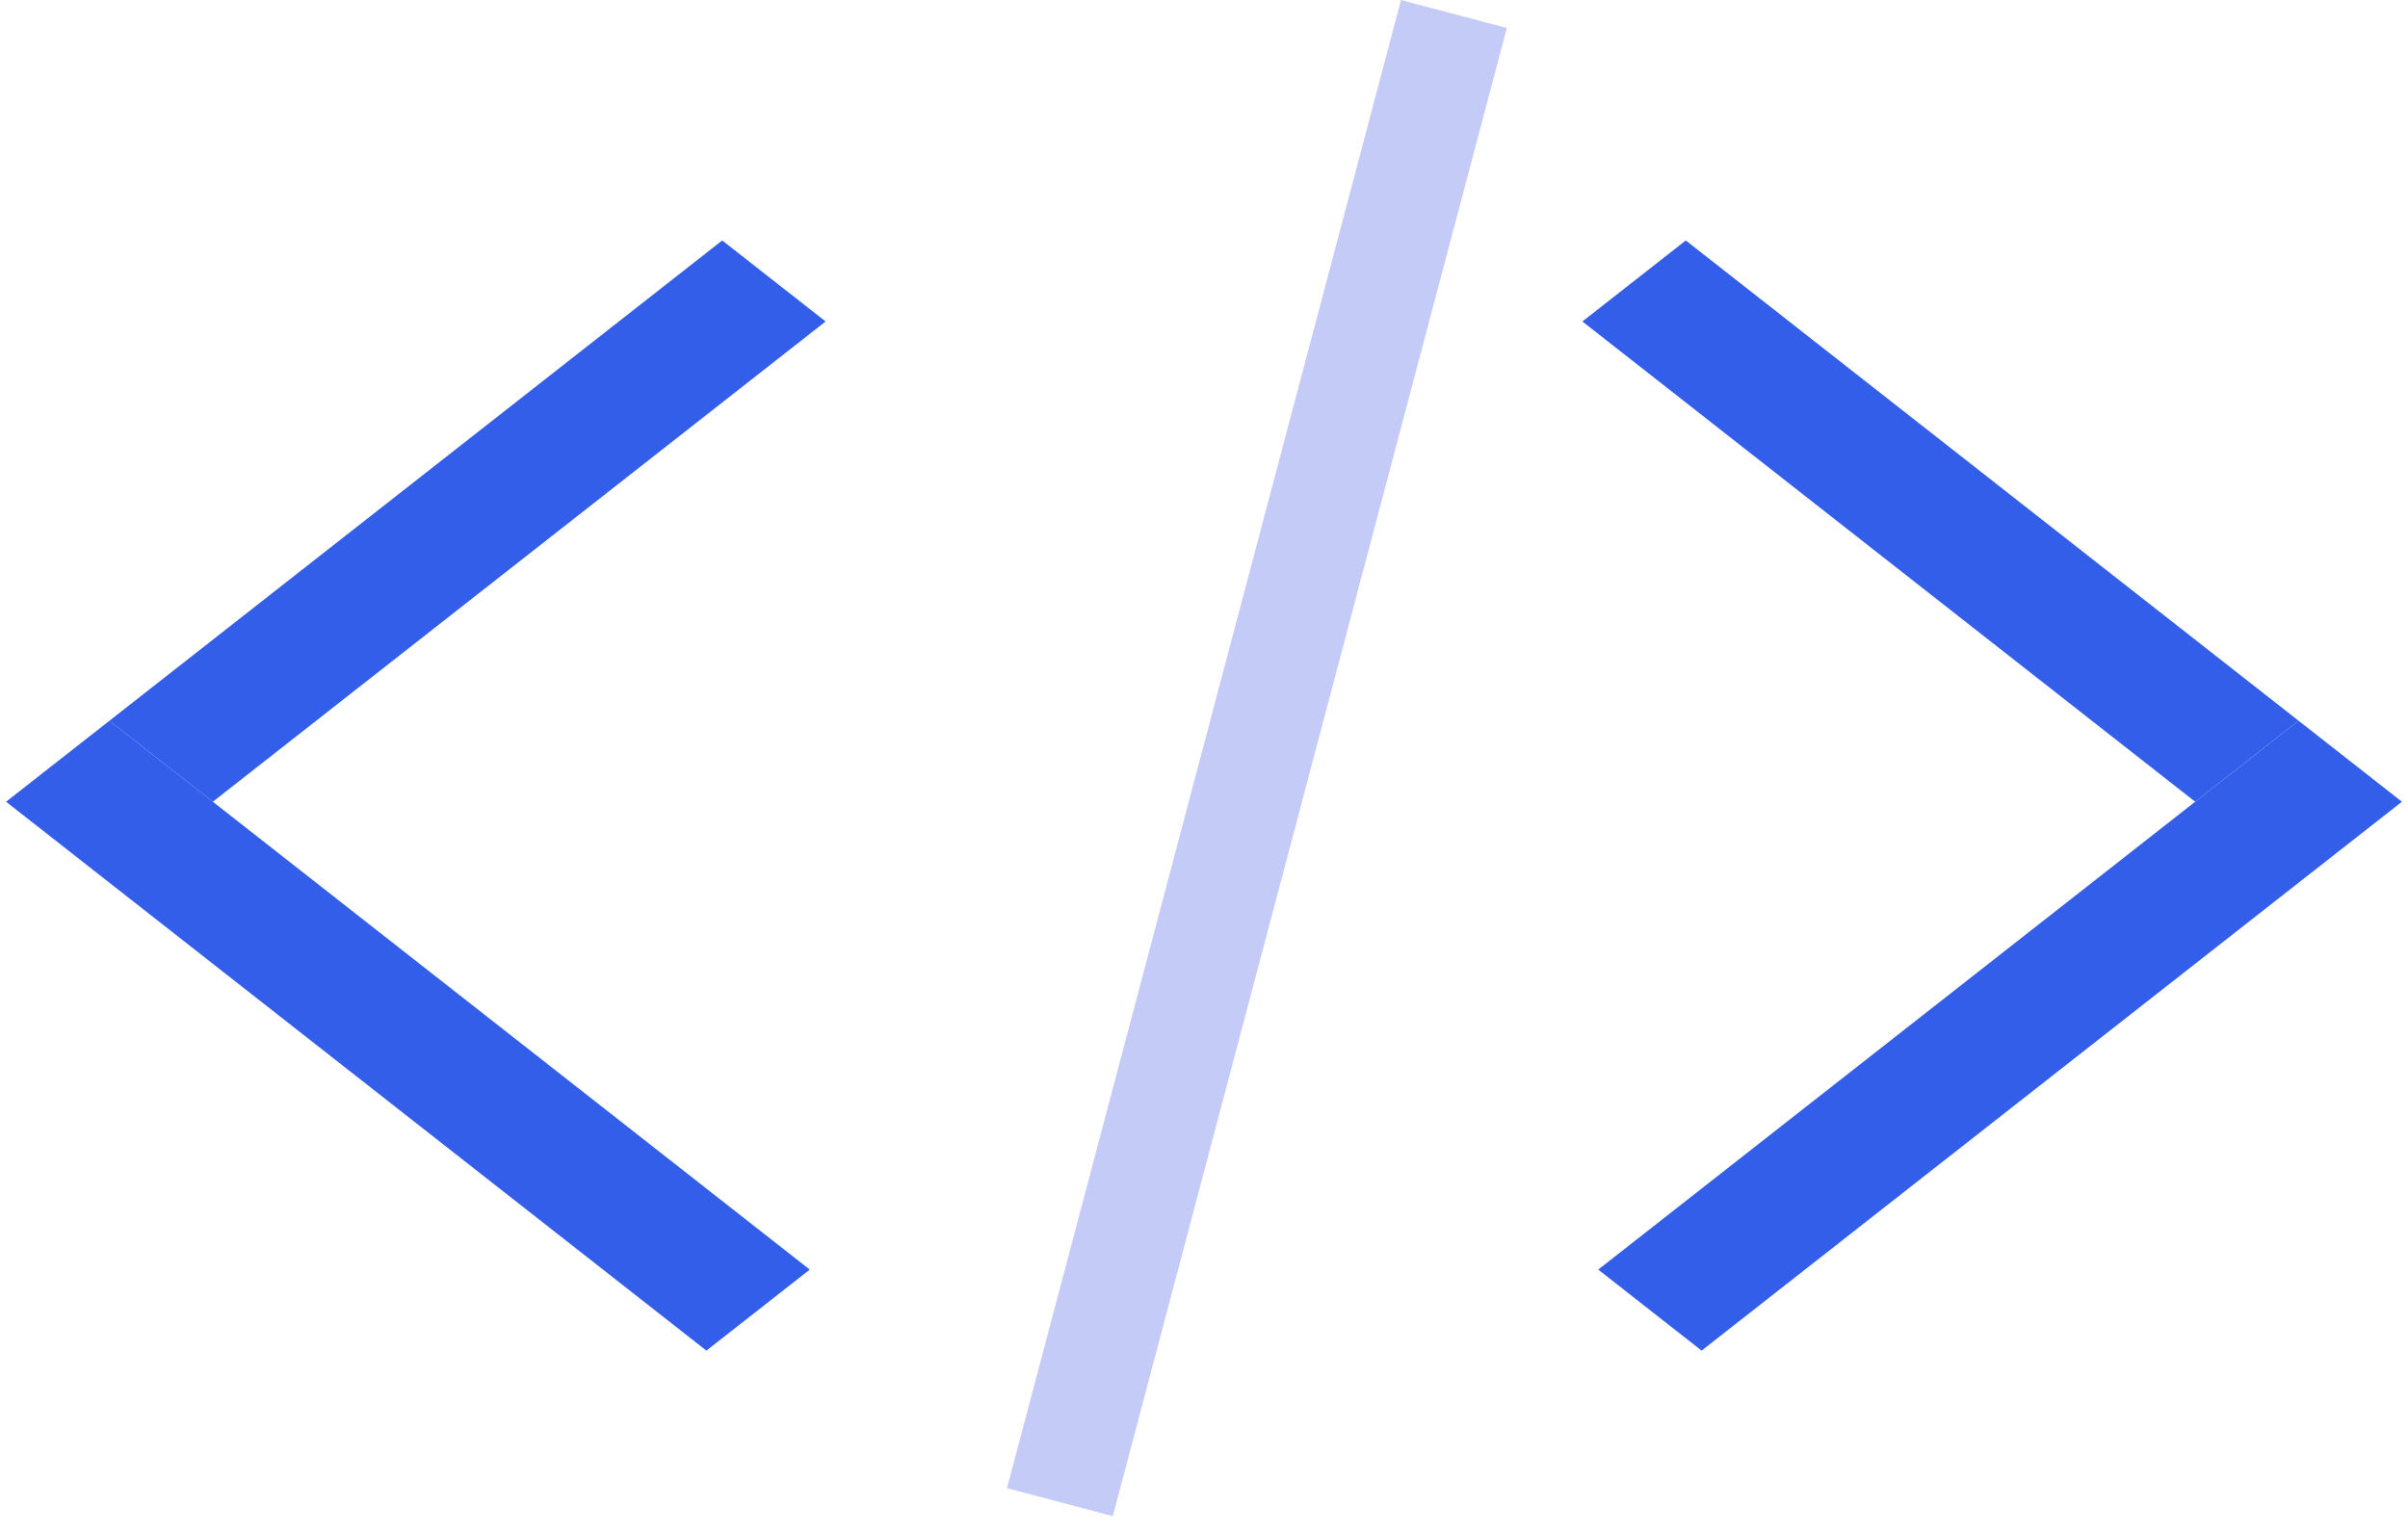 <svg width="110" height="70" viewBox="0 0 110 70" fill="none" xmlns="http://www.w3.org/2000/svg">
<line y1="-3" x2="40.649" y2="-3" transform="matrix(0.787 0.617 0.787 -0.617 5 32.933)" stroke="#335EEA" stroke-width="6"/>
<line y1="-3" x2="35.568" y2="-3" transform="matrix(0.787 -0.617 -0.787 -0.617 5 32.933)" stroke="#335EEA" stroke-width="6"/>
<line y1="-3" x2="40.649" y2="-3" transform="matrix(-0.787 0.617 -0.787 -0.617 105 32.933)" stroke="#335EEA" stroke-width="6"/>
<line y1="-3" x2="35.568" y2="-3" transform="matrix(-0.787 -0.617 0.787 -0.617 105 32.933)" stroke="#335EEA" stroke-width="6"/>
<line x1="66.417" y1="0.64" x2="48.417" y2="68.64" stroke="#C4CBF7" stroke-width="5"/>
</svg>
